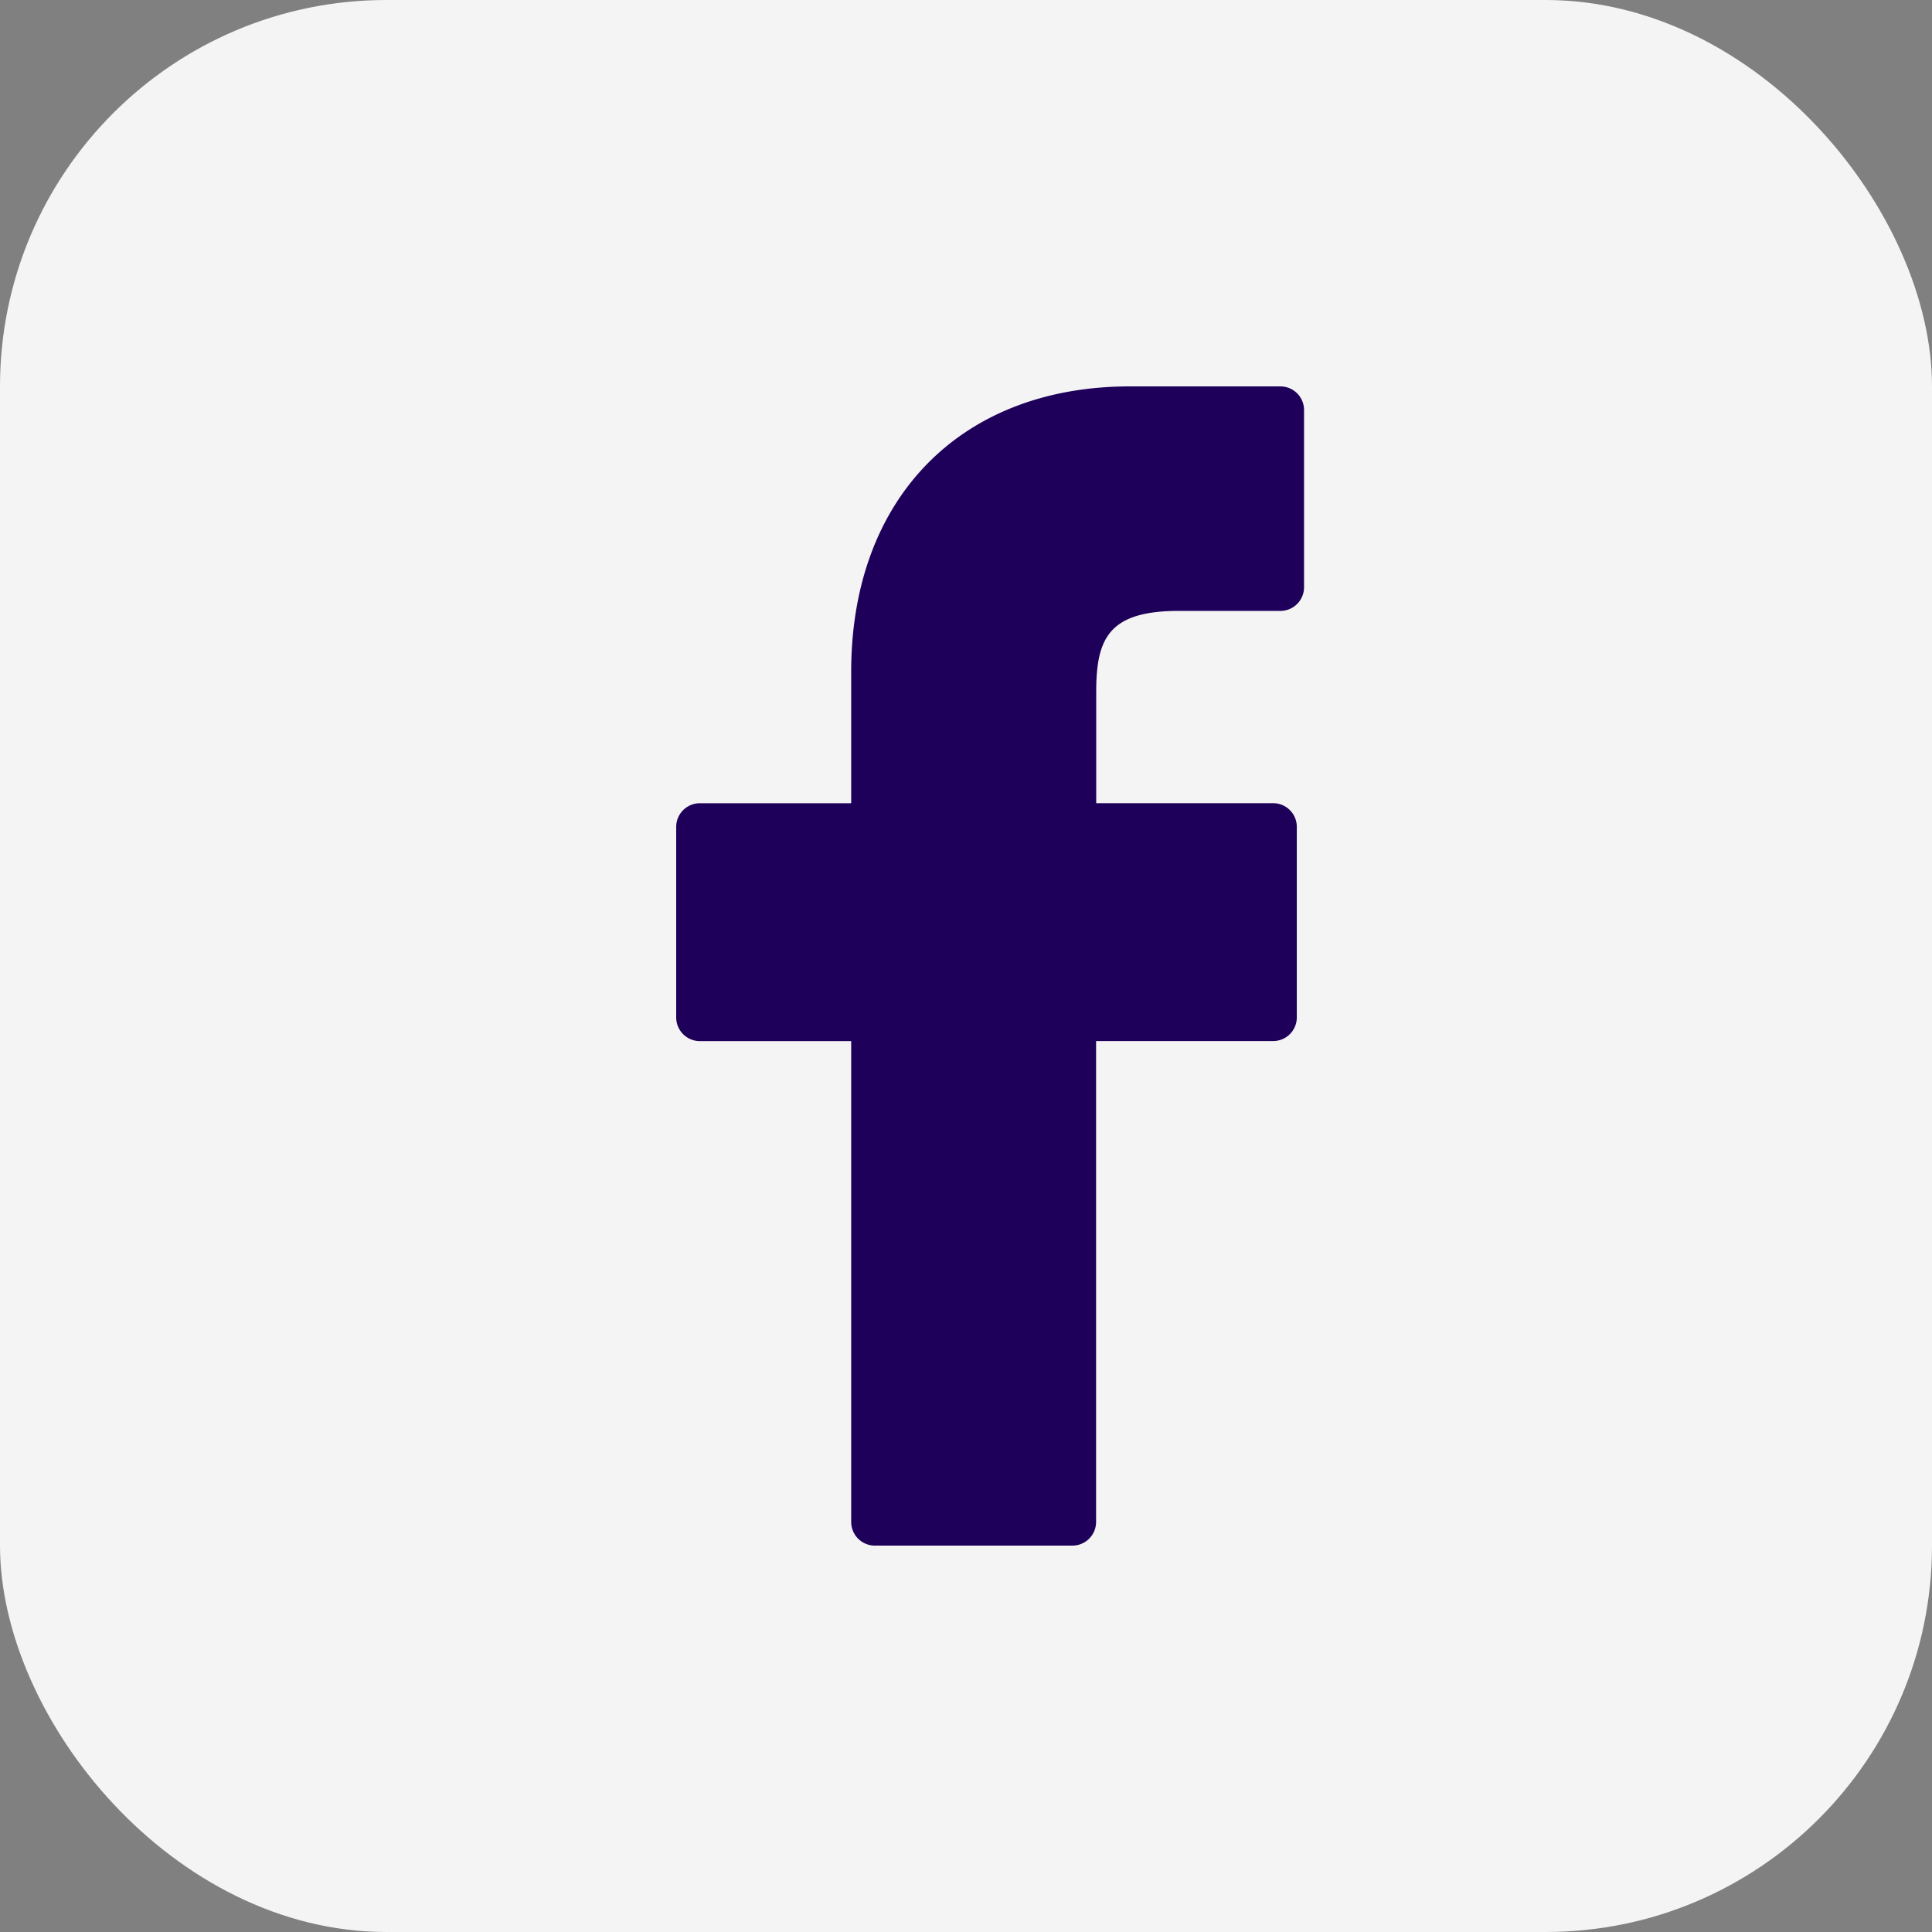 <svg xmlns="http://www.w3.org/2000/svg" width="40" height="40" viewBox="0 0 40 40">
    <rect x="0" y="0" width="40" height="40" fill="#808080" stroke="none"/>
    <g>
        <g transform="translate(-1172 -1235)">
            <rect width="40" height="40" fill="#f4f4f4" rx="8" transform="translate(1172 1235)"/>
        </g>
        <g>
            <path fill="#1e005a" d="M34.587 0h-3.118C27.966 0 25.7 2.318 25.7 5.906V8.63h-3.133a.49.49 0 0 0-.49.49v3.946a.49.49 0 0 0 .49.489H25.7v9.956a.49.49 0 0 0 .49.489h4.09a.49.49 0 0 0 .49-.489v-9.957h3.666a.49.49 0 0 0 .49-.489V9.119a.49.49 0 0 0-.491-.49h-3.662V6.321c0-1.11.265-1.673 1.713-1.673h2.1a.49.49 0 0 0 .49-.489V.494A.49.49 0 0 0 34.587 0z" transform="translate(-1172 -1235) translate(1186 1243) translate(-22.077)"/>
        </g>
    </g>
</svg>
